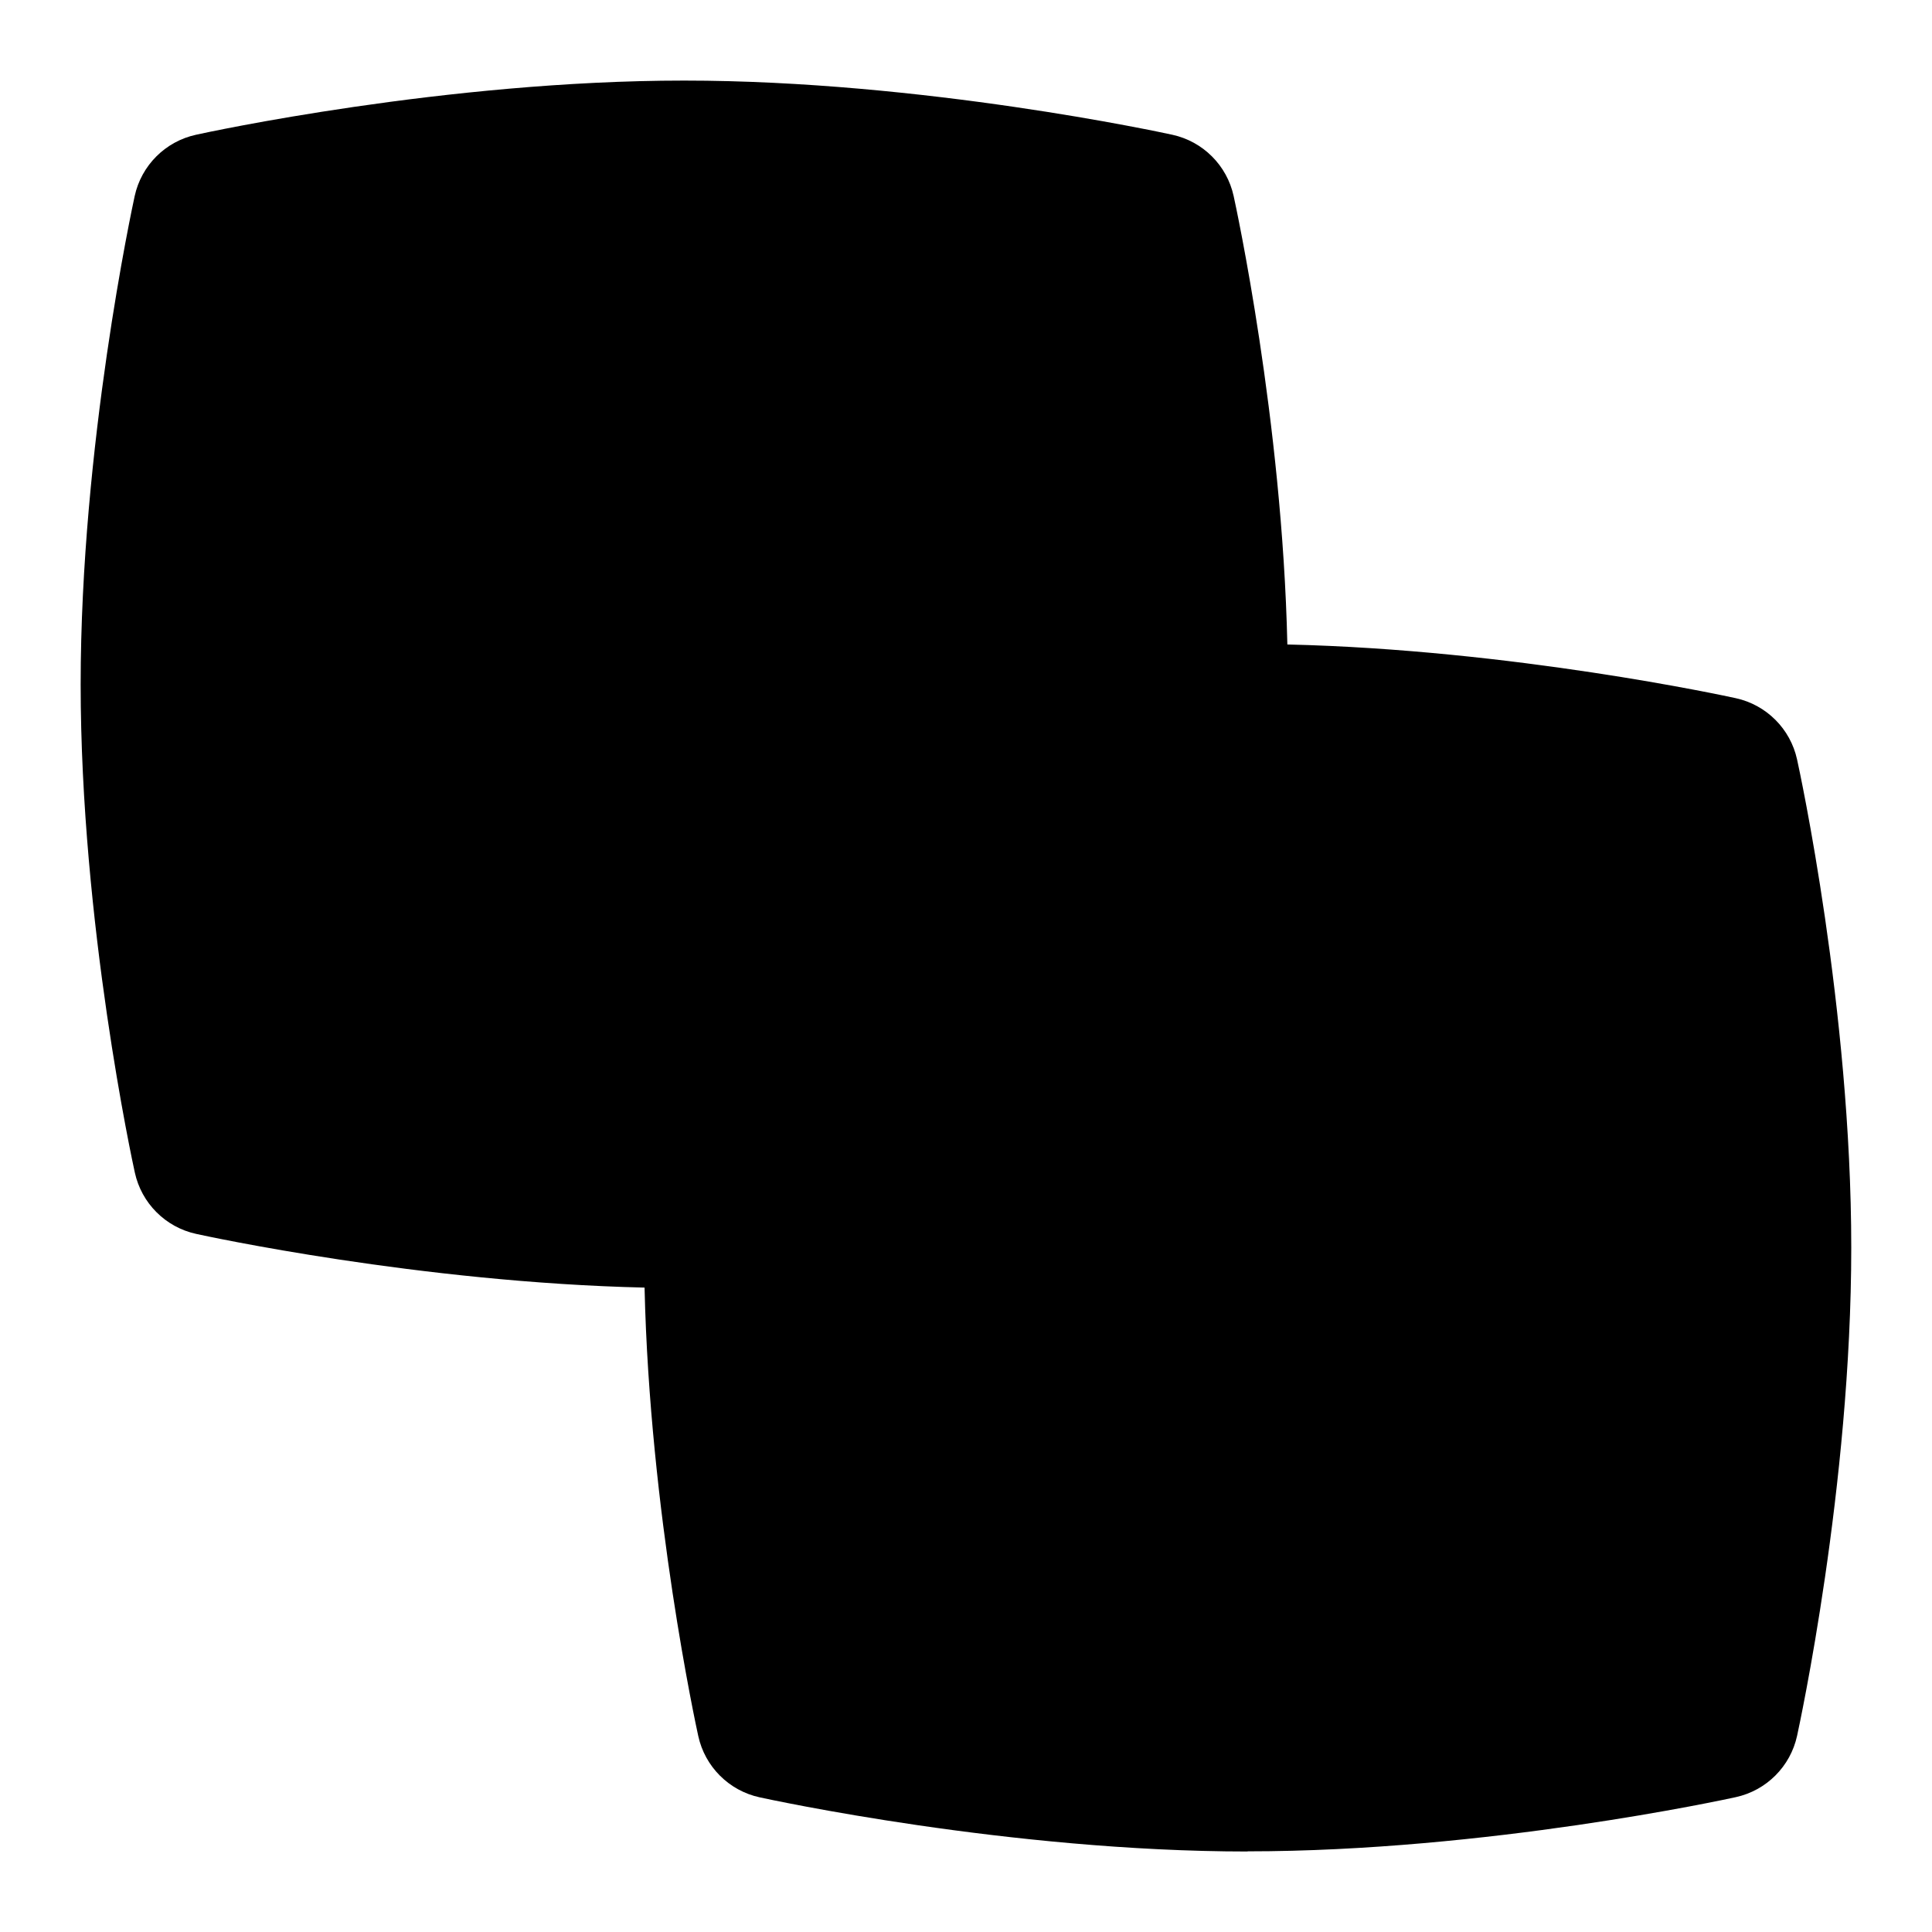 <svg id="Layer_1" viewBox="0 0 24 24" xmlns="http://www.w3.org/2000/svg" data-name="Layer 1"><path d="m15.5 23c-2.963 0-5.939-.646-6.064-.673-.381-.083-.679-.381-.762-.762-.026-.118-.604-2.779-.667-5.57-2.791-.064-5.452-.641-5.57-.667-.381-.083-.679-.381-.762-.762-.028-.125-.673-3.102-.673-6.064s.644-5.941.671-6.066c.083-.381.381-.679.762-.762.125-.028 3.102-.673 6.064-.673s5.939.646 6.064.673c.381.083.679.381.762.762.026.118.604 2.779.667 5.57 2.791.064 5.452.641 5.57.667.381.083.679.381.762.762.028.125.673 3.102.673 6.064s-.646 5.939-.673 6.064c-.083.381-.381.679-.762.762-.125.028-3.102.673-6.064.673z"/></svg>
